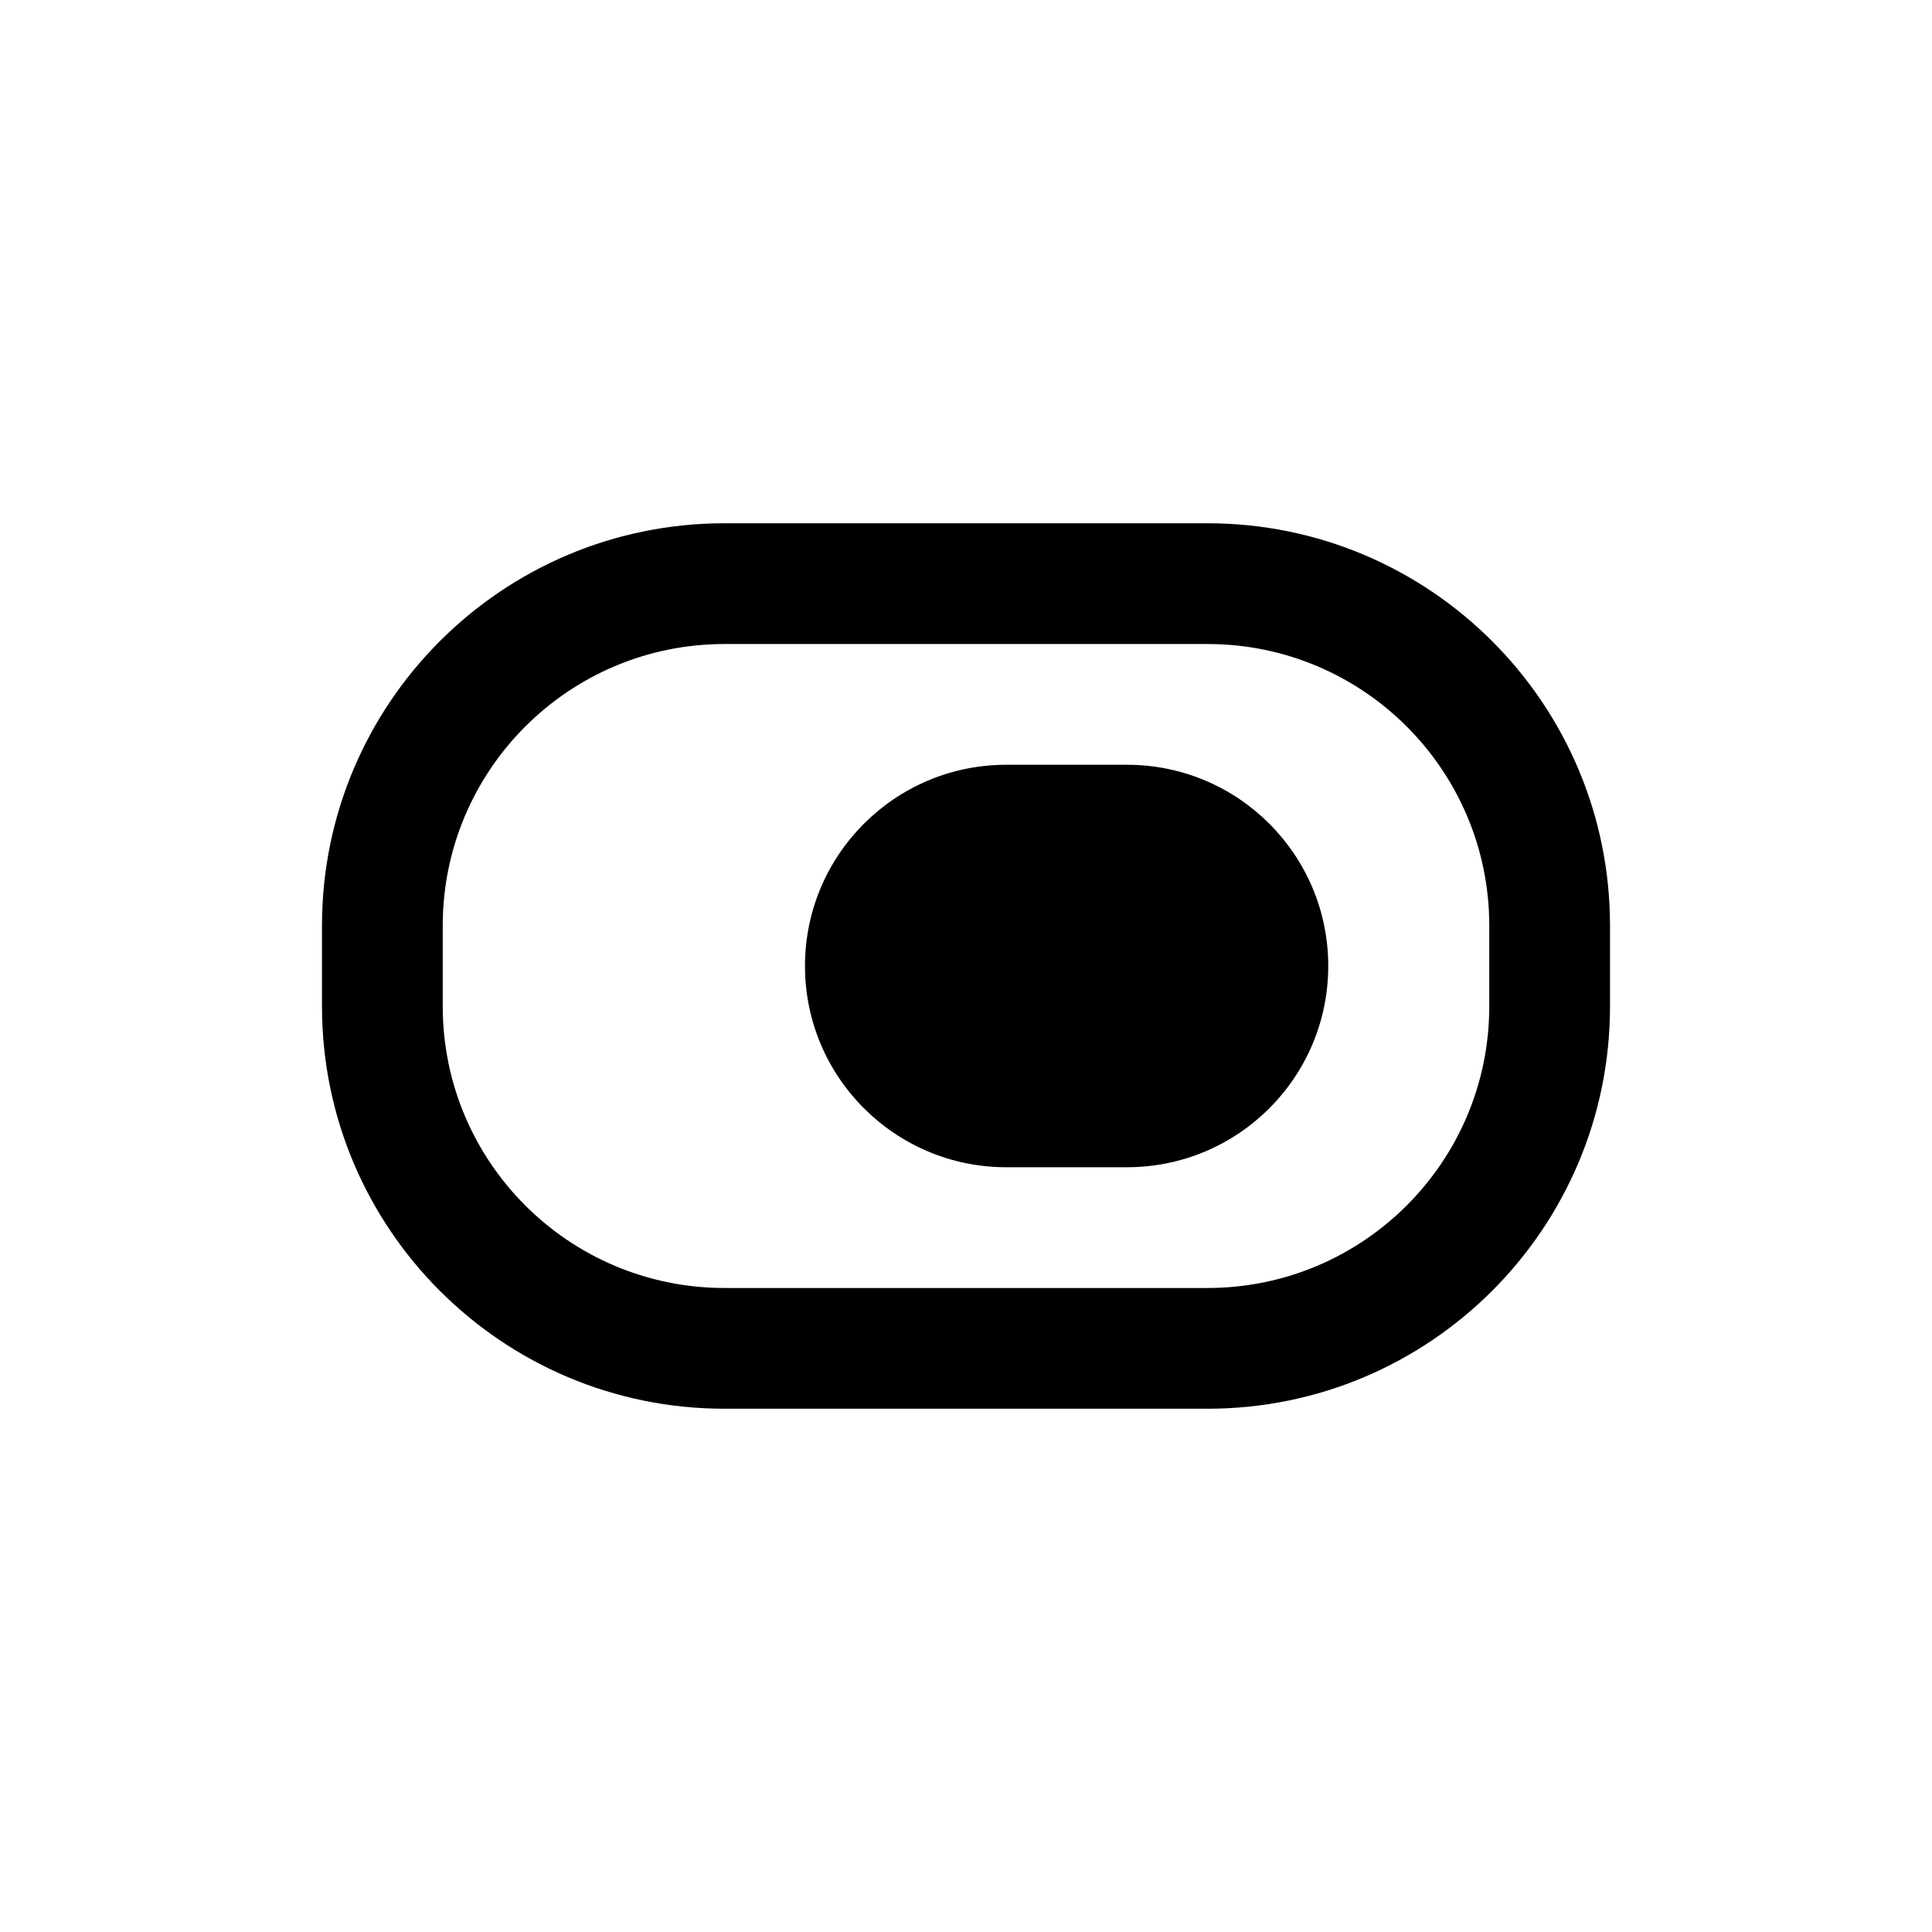 <svg width="32" height="32" viewBox="0 0 32 32" fill="none" xmlns="http://www.w3.org/2000/svg">
<path fill-rule="evenodd" clip-rule="evenodd" d="M12 10.667H20C22.577 10.667 24.667 12.756 24.667 15.333V16.667C24.667 19.244 22.577 21.333 20 21.333H12C9.423 21.333 7.333 19.244 7.333 16.667V15.333C7.333 12.756 9.423 10.667 12 10.667ZM5.333 15.333C5.333 11.651 8.318 8.667 12 8.667H20C23.682 8.667 26.667 11.651 26.667 15.333V16.667C26.667 20.349 23.682 23.333 20 23.333H12C8.318 23.333 5.333 20.349 5.333 16.667V15.333ZM16.667 12.667C14.826 12.667 13.333 14.159 13.333 16C13.333 17.841 14.826 19.333 16.667 19.333H18.667C20.508 19.333 22 17.841 22 16C22 14.159 20.508 12.667 18.667 12.667H16.667Z" fill="black"/>
</svg>

